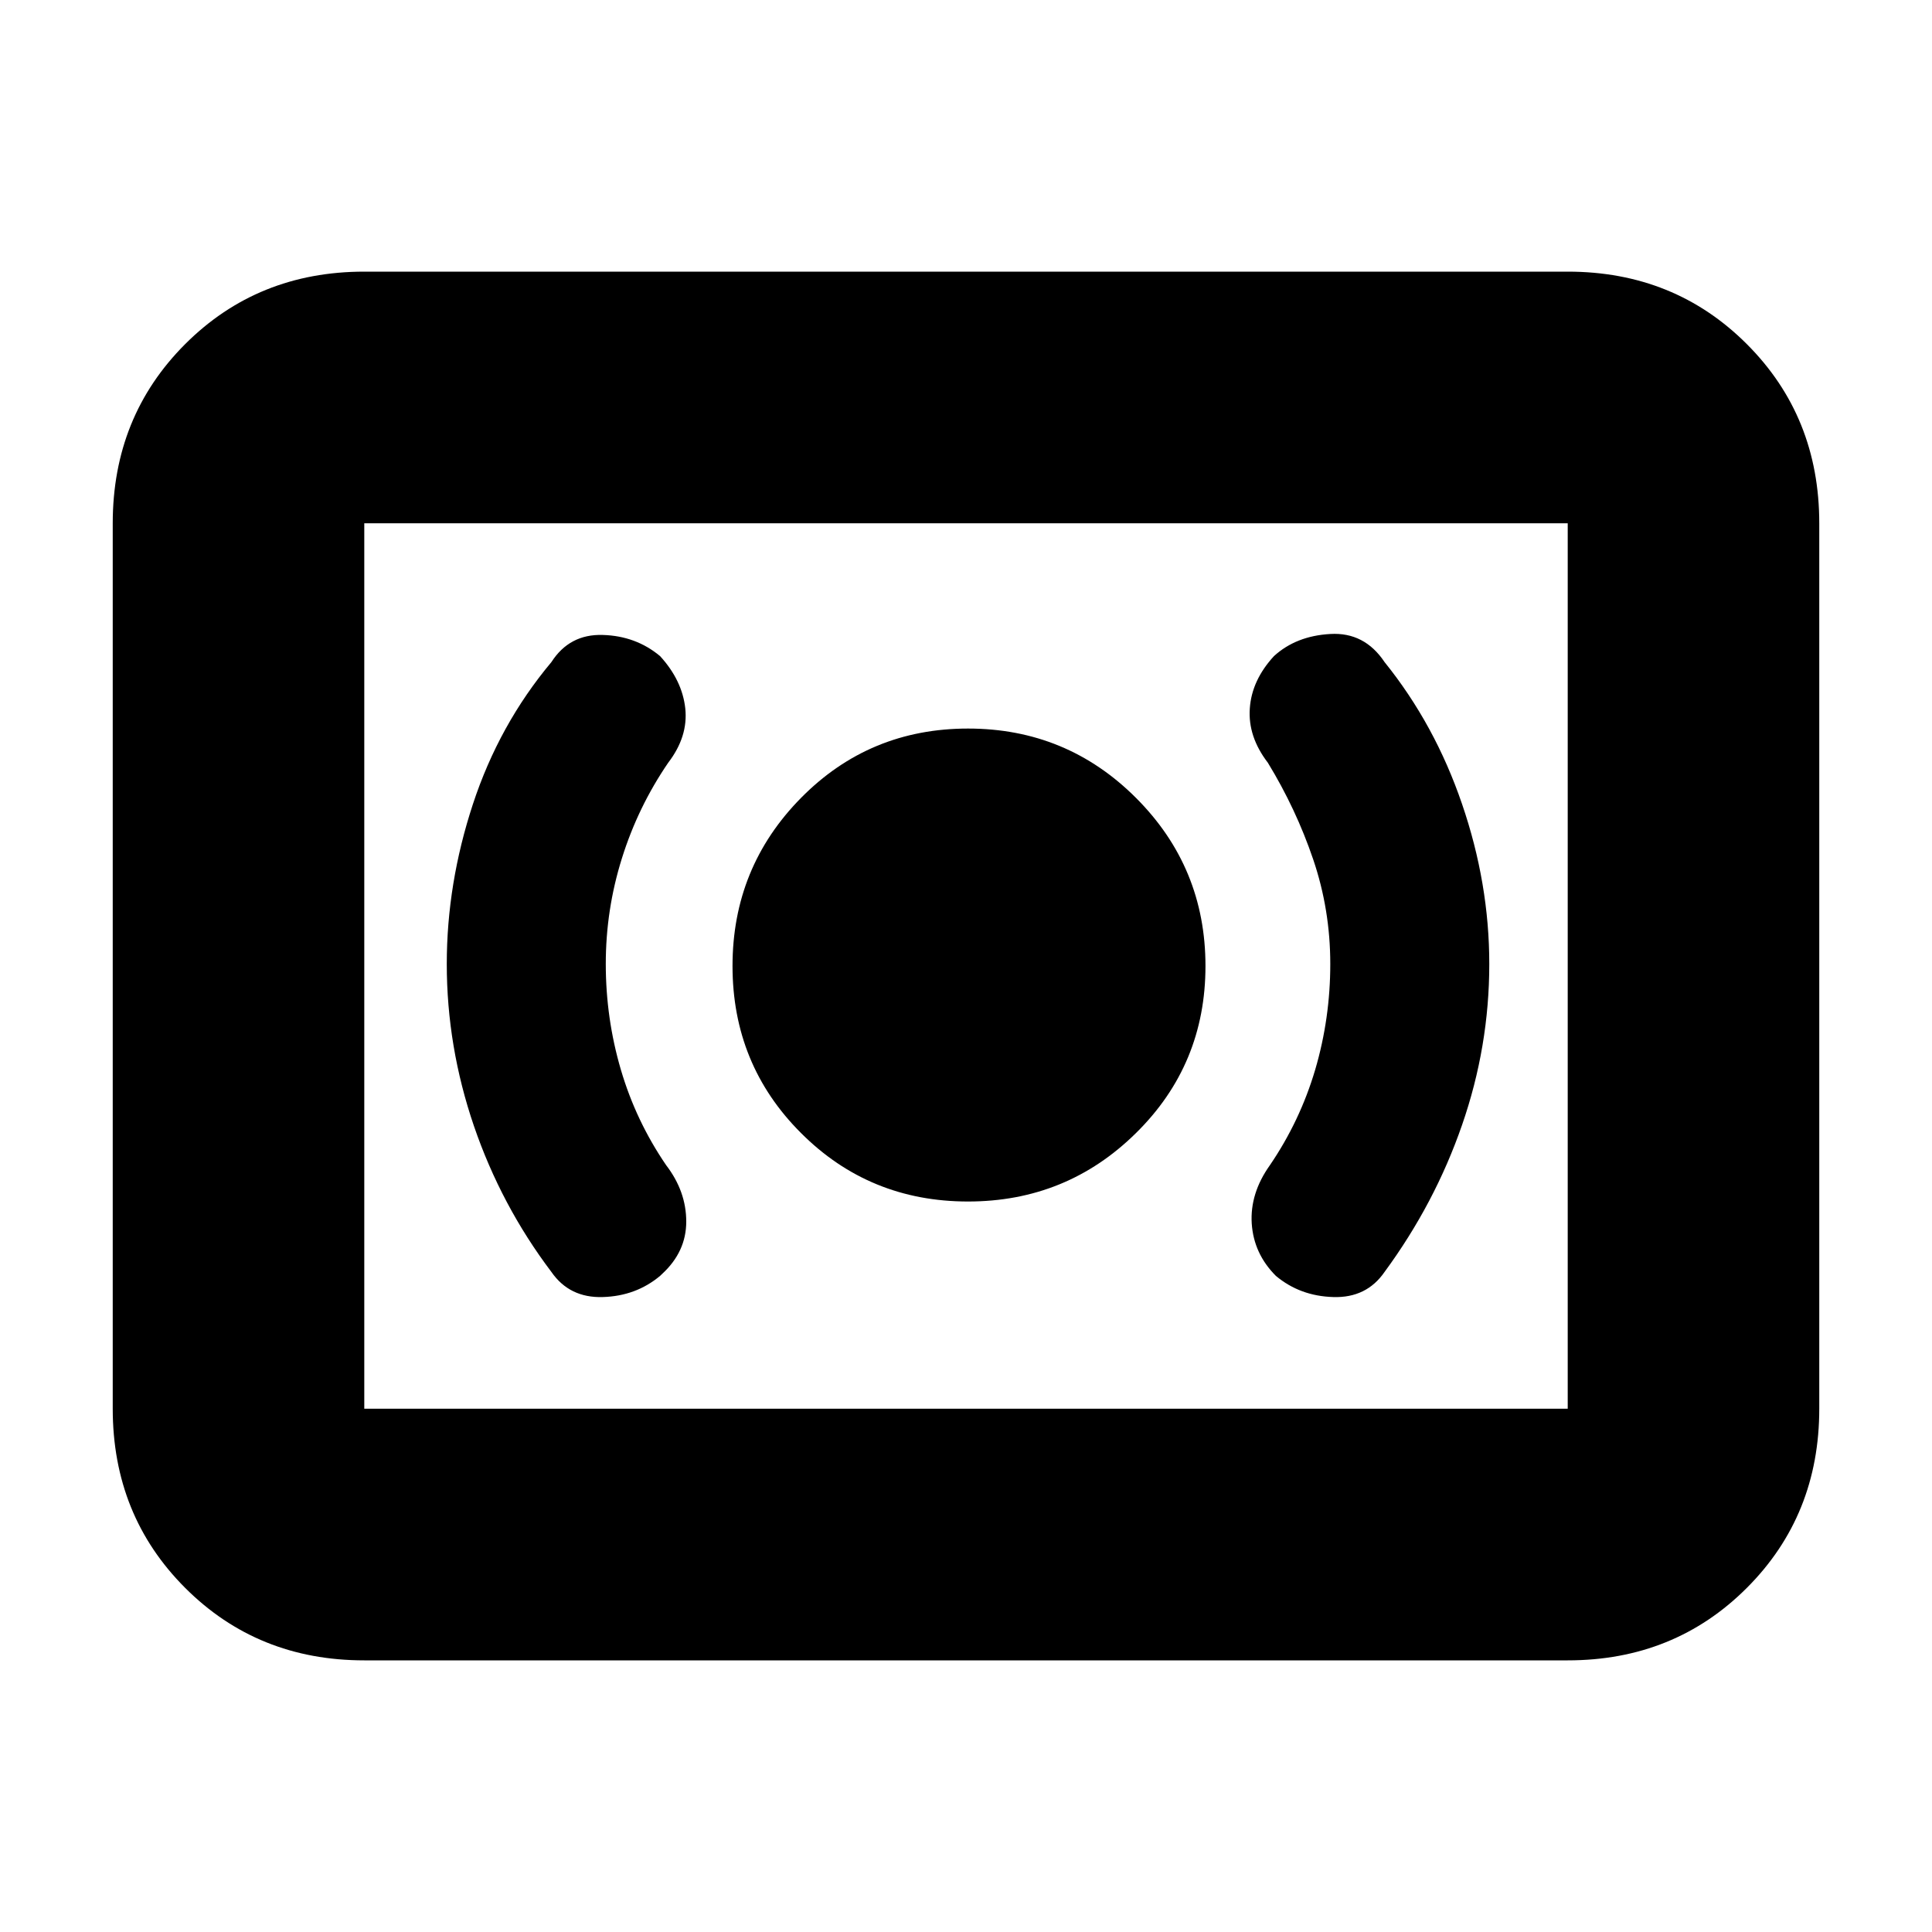 <svg xmlns="http://www.w3.org/2000/svg" height="20" width="20"><path d="M10.021 12.438q1.021 0 1.739-.709.719-.708.719-1.729 0-1.021-.719-1.74-.718-.718-1.739-.718-1.021 0-1.729.718-.709.719-.709 1.74t.709 1.729q.708.709 1.729.709Zm4.312.729q.521-.709.802-1.521.282-.813.282-1.667 0-.833-.282-1.656-.281-.823-.802-1.469-.208-.312-.562-.291-.354.02-.583.229-.23.25-.25.541-.021.292.187.563.292.479.469 1t.177 1.083q0 .563-.156 1.094-.157.531-.469.989-.208.292-.188.605.021.312.25.541.25.209.594.219.344.011.531-.26Zm-7.5.041.021-.02q.25-.23.25-.542 0-.313-.208-.584-.313-.458-.469-.989-.156-.531-.156-1.094 0-.562.167-1.094.166-.531.479-.989.208-.271.177-.563-.032-.291-.261-.541-.25-.209-.593-.219-.344-.011-.532.281-.541.646-.812 1.469-.271.823-.271 1.656 0 .854.281 1.677.282.823.802 1.511.188.271.532.26.343-.01.593-.219Zm-3.062 3.98q-1.104 0-1.854-.75t-.75-1.855V5.417q0-1.105.75-1.855t1.854-.75h12.458q1.104 0 1.854.75t.75 1.855v9.166q0 1.105-.75 1.855t-1.854.75Zm0-2.605V5.417v9.166Zm0 0h12.458V5.417H3.771v9.166Z"/></svg>
